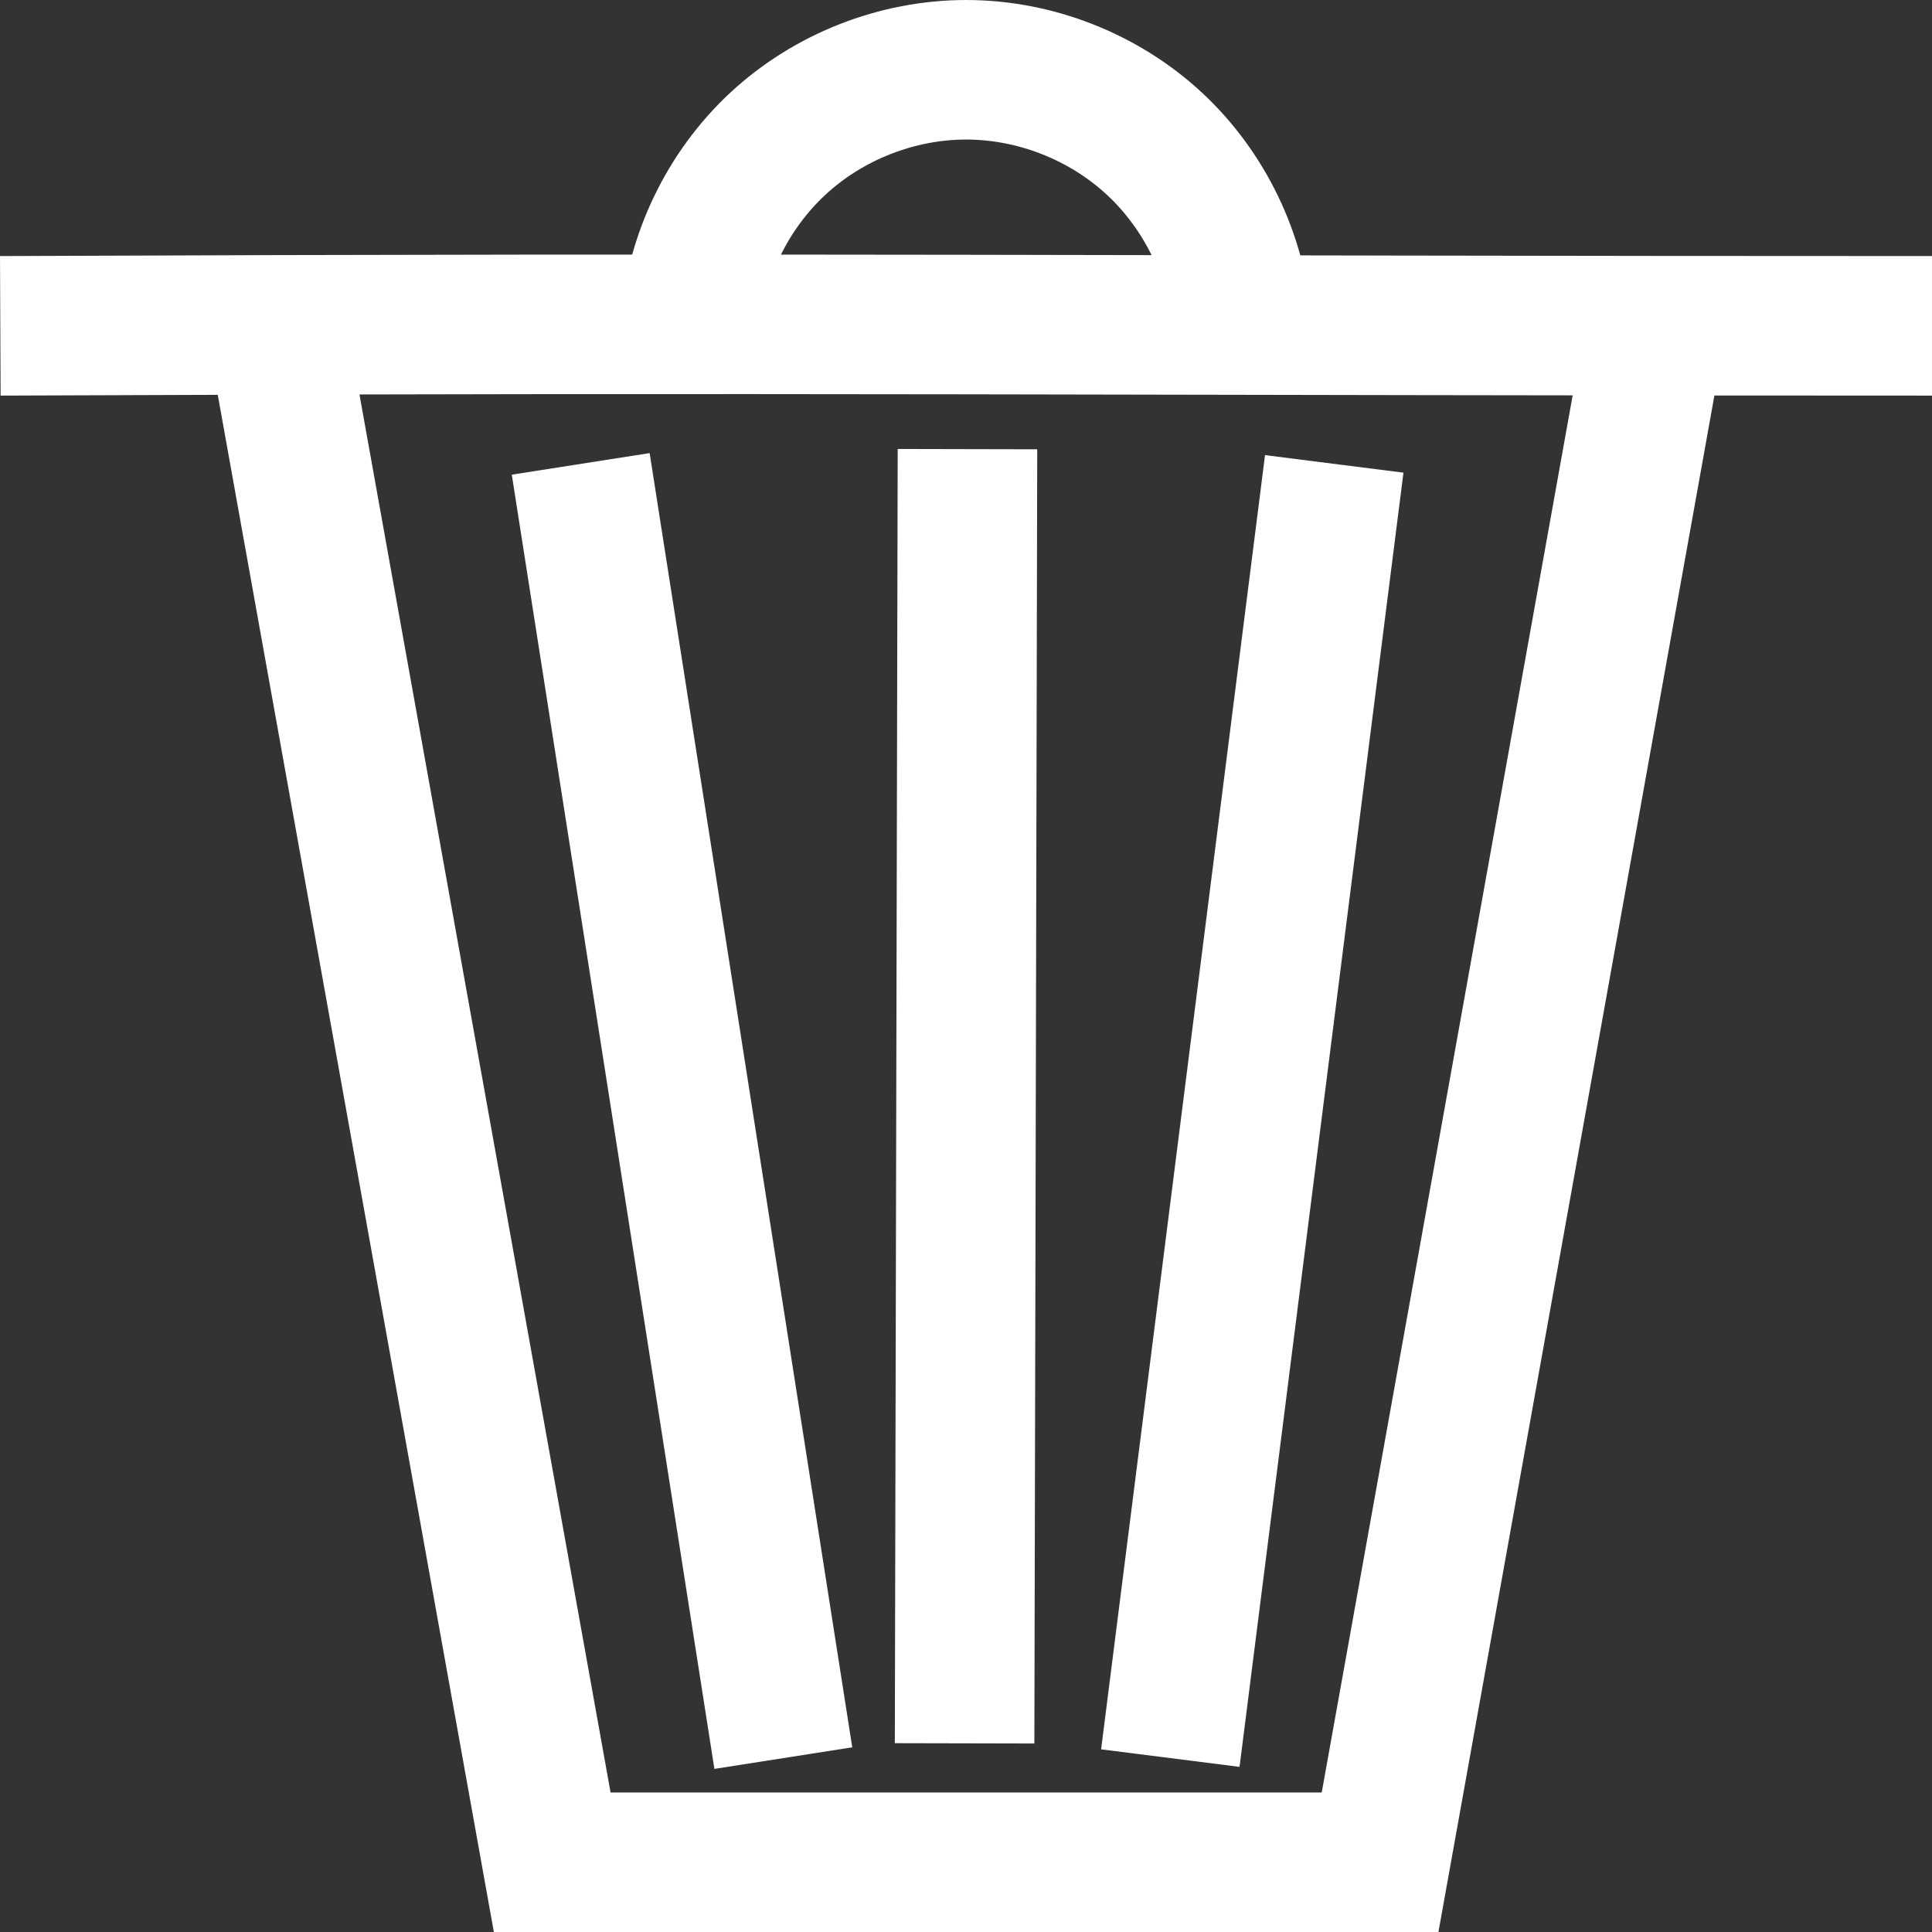 <?xml version="1.0" encoding="UTF-8" standalone="no"?>
<!-- Created with Inkscape (http://www.inkscape.org/) -->

<svg
   xmlns:dc="http://purl.org/dc/elements/1.1/"
   xmlns:cc="http://creativecommons.org/ns#"
   xmlns:rdf="http://www.w3.org/1999/02/22-rdf-syntax-ns#"
   xmlns:svg="http://www.w3.org/2000/svg"
   xmlns="http://www.w3.org/2000/svg"
   xmlns:sodipodi="http://sodipodi.sourceforge.net/DTD/sodipodi-0.dtd"
   xmlns:inkscape="http://www.inkscape.org/namespaces/inkscape"
   width="256px"
   height="256px"
   viewBox="0 0 256 256"
   version="1.1"
   id="SVGRoot"
   inkscape:version="0.92.1 r15371"
   sodipodi:docname="delete.svg"
   inkscape:export-filename="D:\Programme\Besiege\Mod_Src\Key Manager\Key Manager\Resources\KeyManager\delete.png"
   inkscape:export-xdpi="12"
   inkscape:export-ydpi="12">
  <rect x="0" y="0" width="256" height="256" fill="#333333" stroke="none"/>
  <sodipodi:namedview
     id="base"
     pagecolor="#ffffff"
     bordercolor="#666666"
     borderopacity="1.0"
     inkscape:pageopacity="0.0"
     inkscape:pageshadow="2"
     inkscape:zoom="2.1278285"
     inkscape:cx="67.800554"
     inkscape:cy="108.21015"
     inkscape:document-units="px"
     inkscape:current-layer="layer1"
     showgrid="false"
     inkscape:window-width="1616"
     inkscape:window-height="1027"
     inkscape:window-x="1336"
     inkscape:window-y="-8"
     inkscape:window-maximized="1"
     inkscape:grid-bbox="true"
     inkscape:pagecheckerboard="true" />
  <defs
     id="defs4502">
    <inkscape:path-effect
       effect="spiro"
       id="path-effect4536"
       is_visible="true" />
    <inkscape:path-effect
       effect="spiro"
       id="path-effect4526"
       is_visible="true" />
  </defs>
  <g
     id="layer1"
     inkscape:groupmode="layer"
     inkscape:label="Layer 1">
    <path
       style="fill:none;stroke:#ffffff;stroke-width:18.489;stroke-linecap:butt;stroke-linejoin:miter;stroke-miterlimit:4;stroke-dasharray:none;stroke-opacity:1"
       d="M 36.605,43.175 73.171,246.756 H 182.868 L 219.434,43.175"
       id="path4518"
       inkscape:connector-curvature="0"
       sodipodi:nodetypes="cccc" />
    <path
       style="fill:none;stroke:#ffffff;stroke-width:18.489;stroke-linecap:butt;stroke-linejoin:miter;stroke-miterlimit:4;stroke-dasharray:none;stroke-opacity:1"
       d="m 0.04,43.175 c 105.309,-0.454 151.298,0 255.959,0"
       id="path4522"
       inkscape:connector-curvature="0"
       sodipodi:nodetypes="cc" />
    <path
       style="fill:none;stroke:#ffffff;stroke-width:18.489;stroke-linecap:butt;stroke-linejoin:miter;stroke-miterlimit:4;stroke-dasharray:none;stroke-opacity:1"
       d="m 91.454,43.175 c 0.683,-9.117 4.922,-17.922 11.624,-24.141 6.702,-6.219 15.799,-9.789 24.941,-9.789 9.143,2.4e-6 18.239,3.57 24.941,9.789 6.702,6.219 10.942,15.023 11.624,24.141"
       id="path4534"
       inkscape:connector-curvature="0"
       inkscape:path-effect="#path-effect4536"
       inkscape:original-d="M 91.453871,43.174623 C 106.6759,36.275217 112.80619,16.137925 128.01949,9.2444722 143.23274,2.3509887 148.68786,36.275217 164.58509,43.174623"
       sodipodi:nodetypes="ccc" />
    <path
       sodipodi:nodetypes="cc"
       style="fill:none;stroke:#ffffff;stroke-width:18.489;stroke-linecap:butt;stroke-linejoin:miter;stroke-miterlimit:4;stroke-dasharray:none;stroke-opacity:1"
       d="M 76.948,61.467 103.795,232.958"
       id="path5087"
       inkscape:connector-curvature="0" />
    <path
       style="fill:none;stroke:#ffffff;stroke-width:18.489;stroke-linecap:butt;stroke-linejoin:miter;stroke-miterlimit:4;stroke-dasharray:none;stroke-opacity:1"
       d="M 176.794,61.467 155.074,232.958"
       id="path5089"
       inkscape:connector-curvature="0"
       sodipodi:nodetypes="cc" />
    <path
       style="fill:none;stroke:#ffffff;stroke-width:18.489;stroke-linecap:butt;stroke-linejoin:miter;stroke-miterlimit:4;stroke-dasharray:none;stroke-opacity:1"
       d="M 128.194,59.512 127.814,231.002"
       id="path5091"
       inkscape:connector-curvature="0"
       sodipodi:nodetypes="cc" />
  </g>
</svg>
